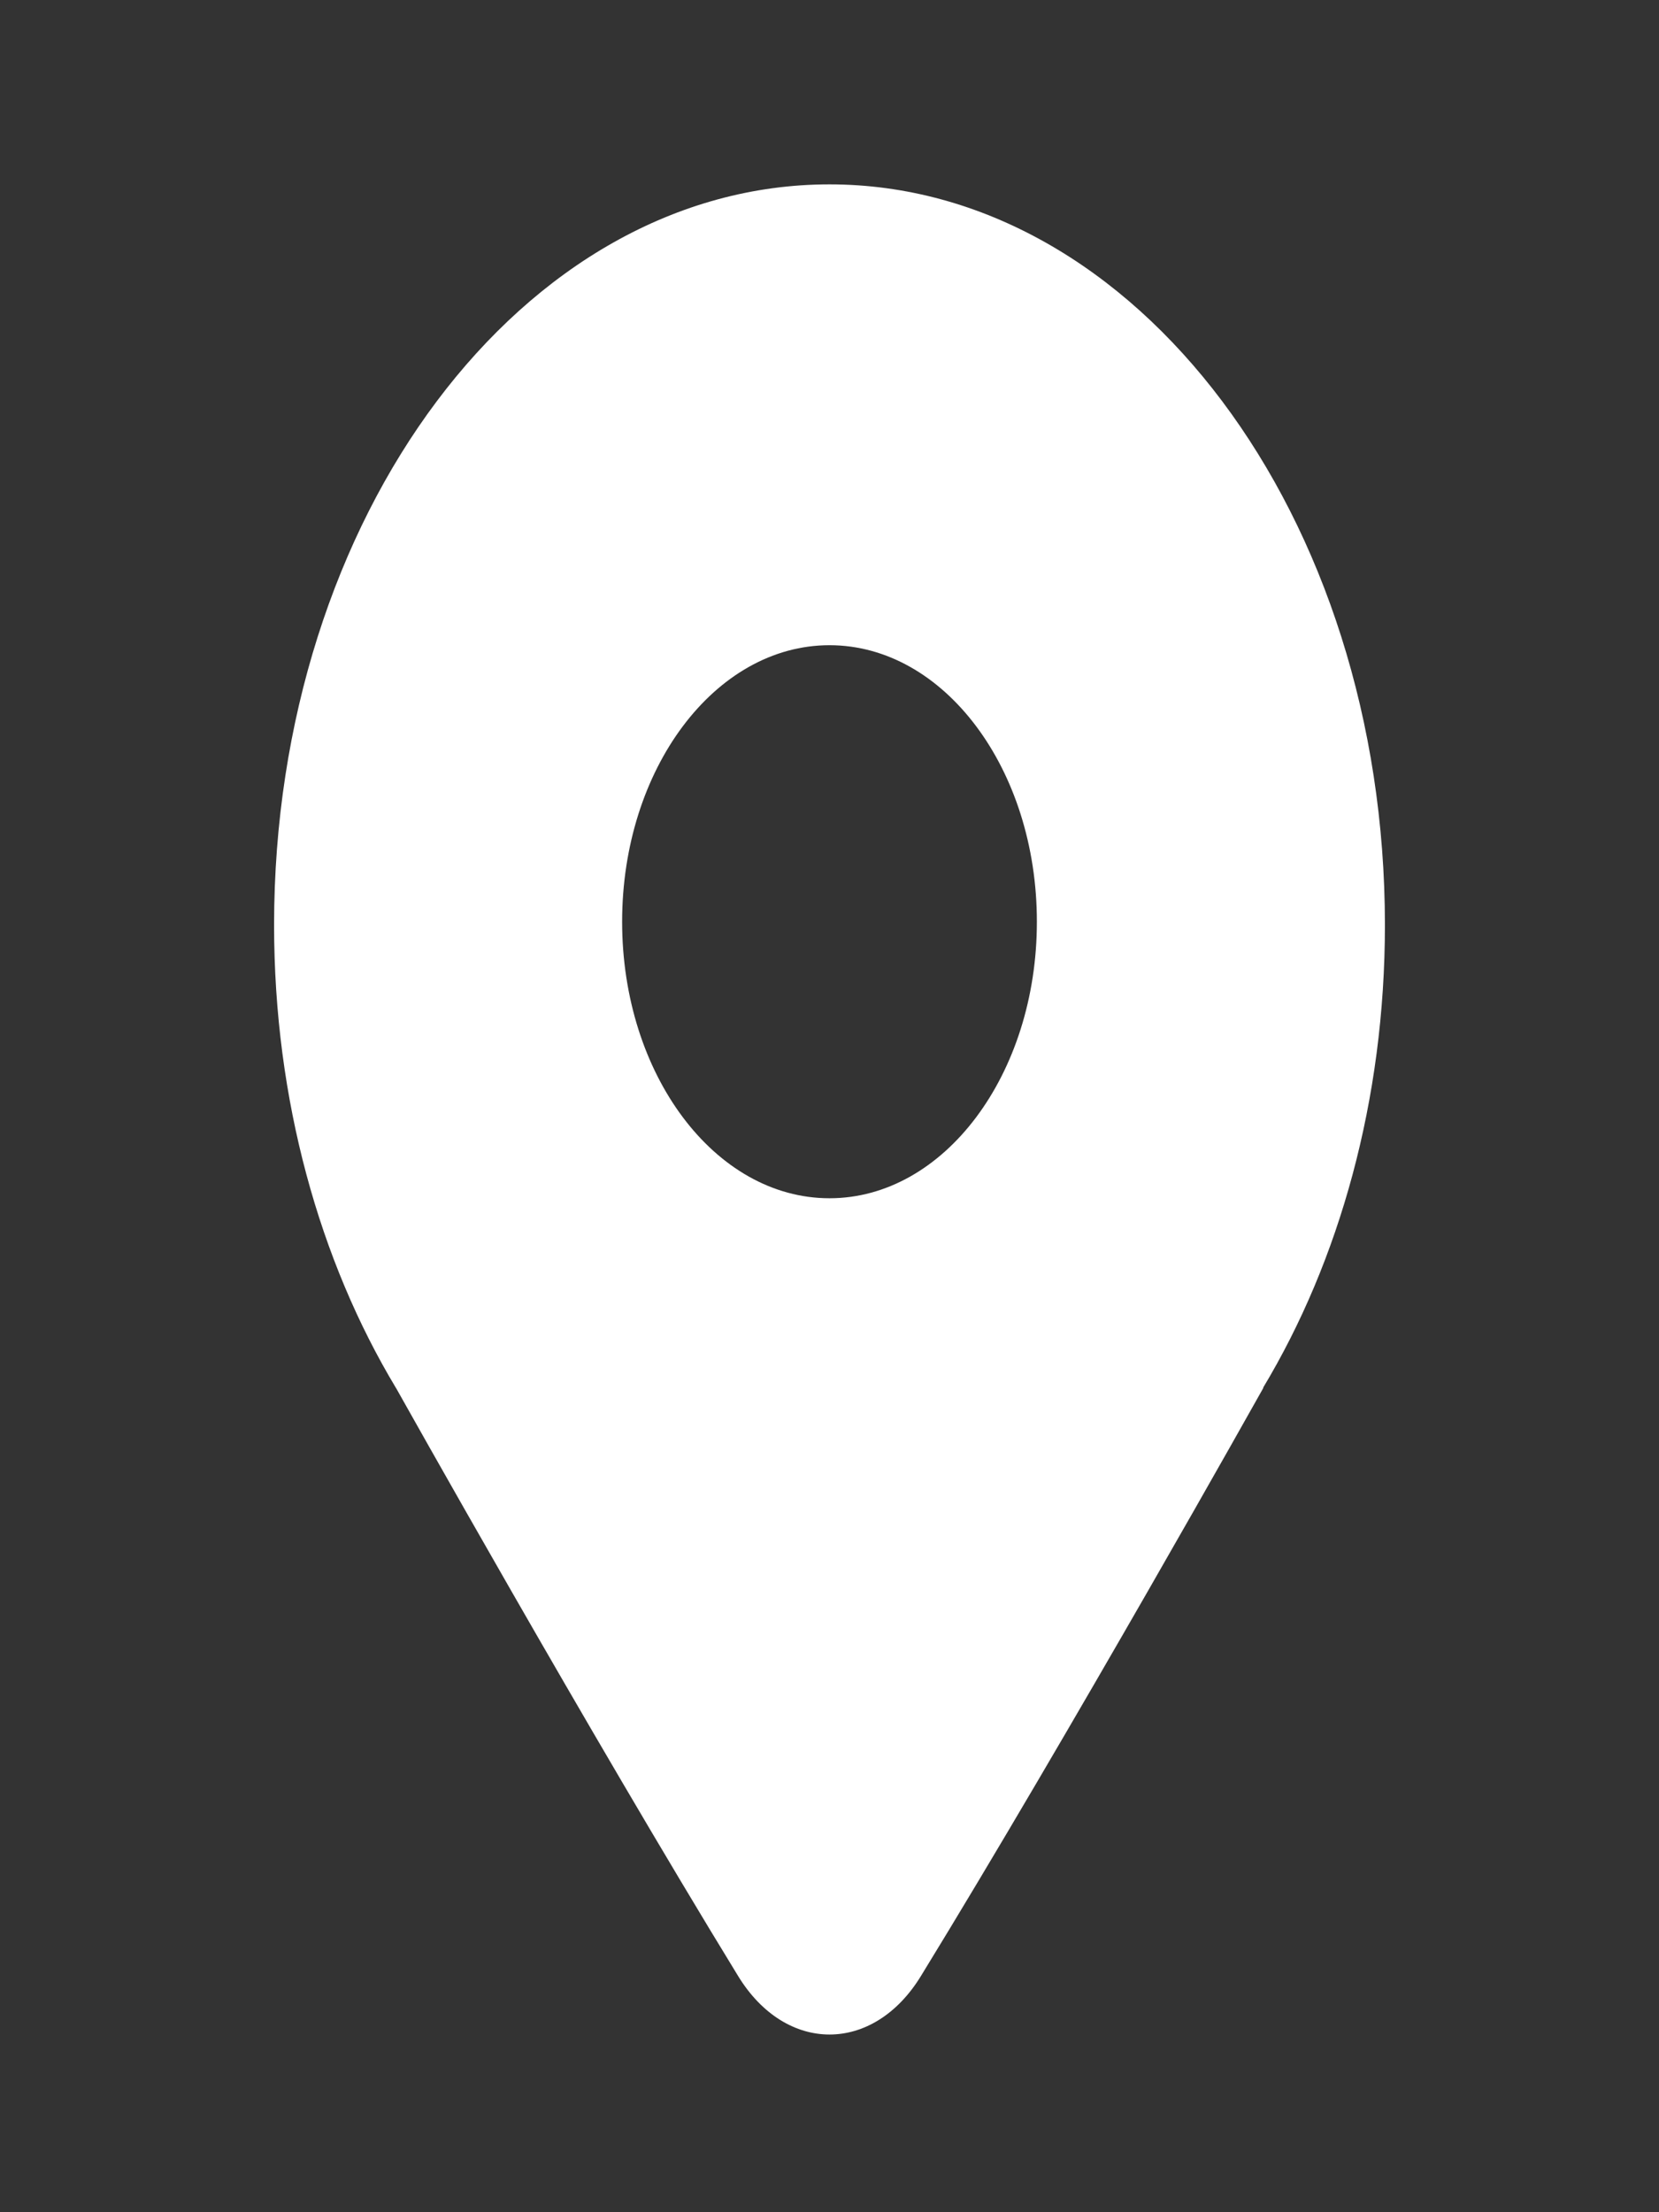 <svg width="24" height="32" viewBox="0 0 24 32" fill="none" xmlns="http://www.w3.org/2000/svg">
<rect x="0" y="0" width="24" height="32" fill="#333333" stroke="none"/>
<path fill-rule="evenodd" clip-rule="evenodd" d="M20.035 13.38C20.035 15.913 19.375 18.241 18.272 20.075H18.277C18.277 20.075 15.485 25.058 13.321 28.586C12.631 29.711 11.369 29.711 10.679 28.585C8.523 25.065 5.734 20.086 5.734 20.086L5.727 20.075C4.625 18.241 3.965 15.913 3.965 13.38C3.965 7.463 7.562 2.667 12 2.667C16.437 2.667 20.035 7.463 20.035 13.38ZM15 13.333C15 15.543 13.657 17.333 12 17.333C10.343 17.333 9 15.543 9 13.333C9 11.124 10.343 9.333 12 9.333C13.657 9.333 15 11.124 15 13.333Z" fill="white"/>
</svg>
